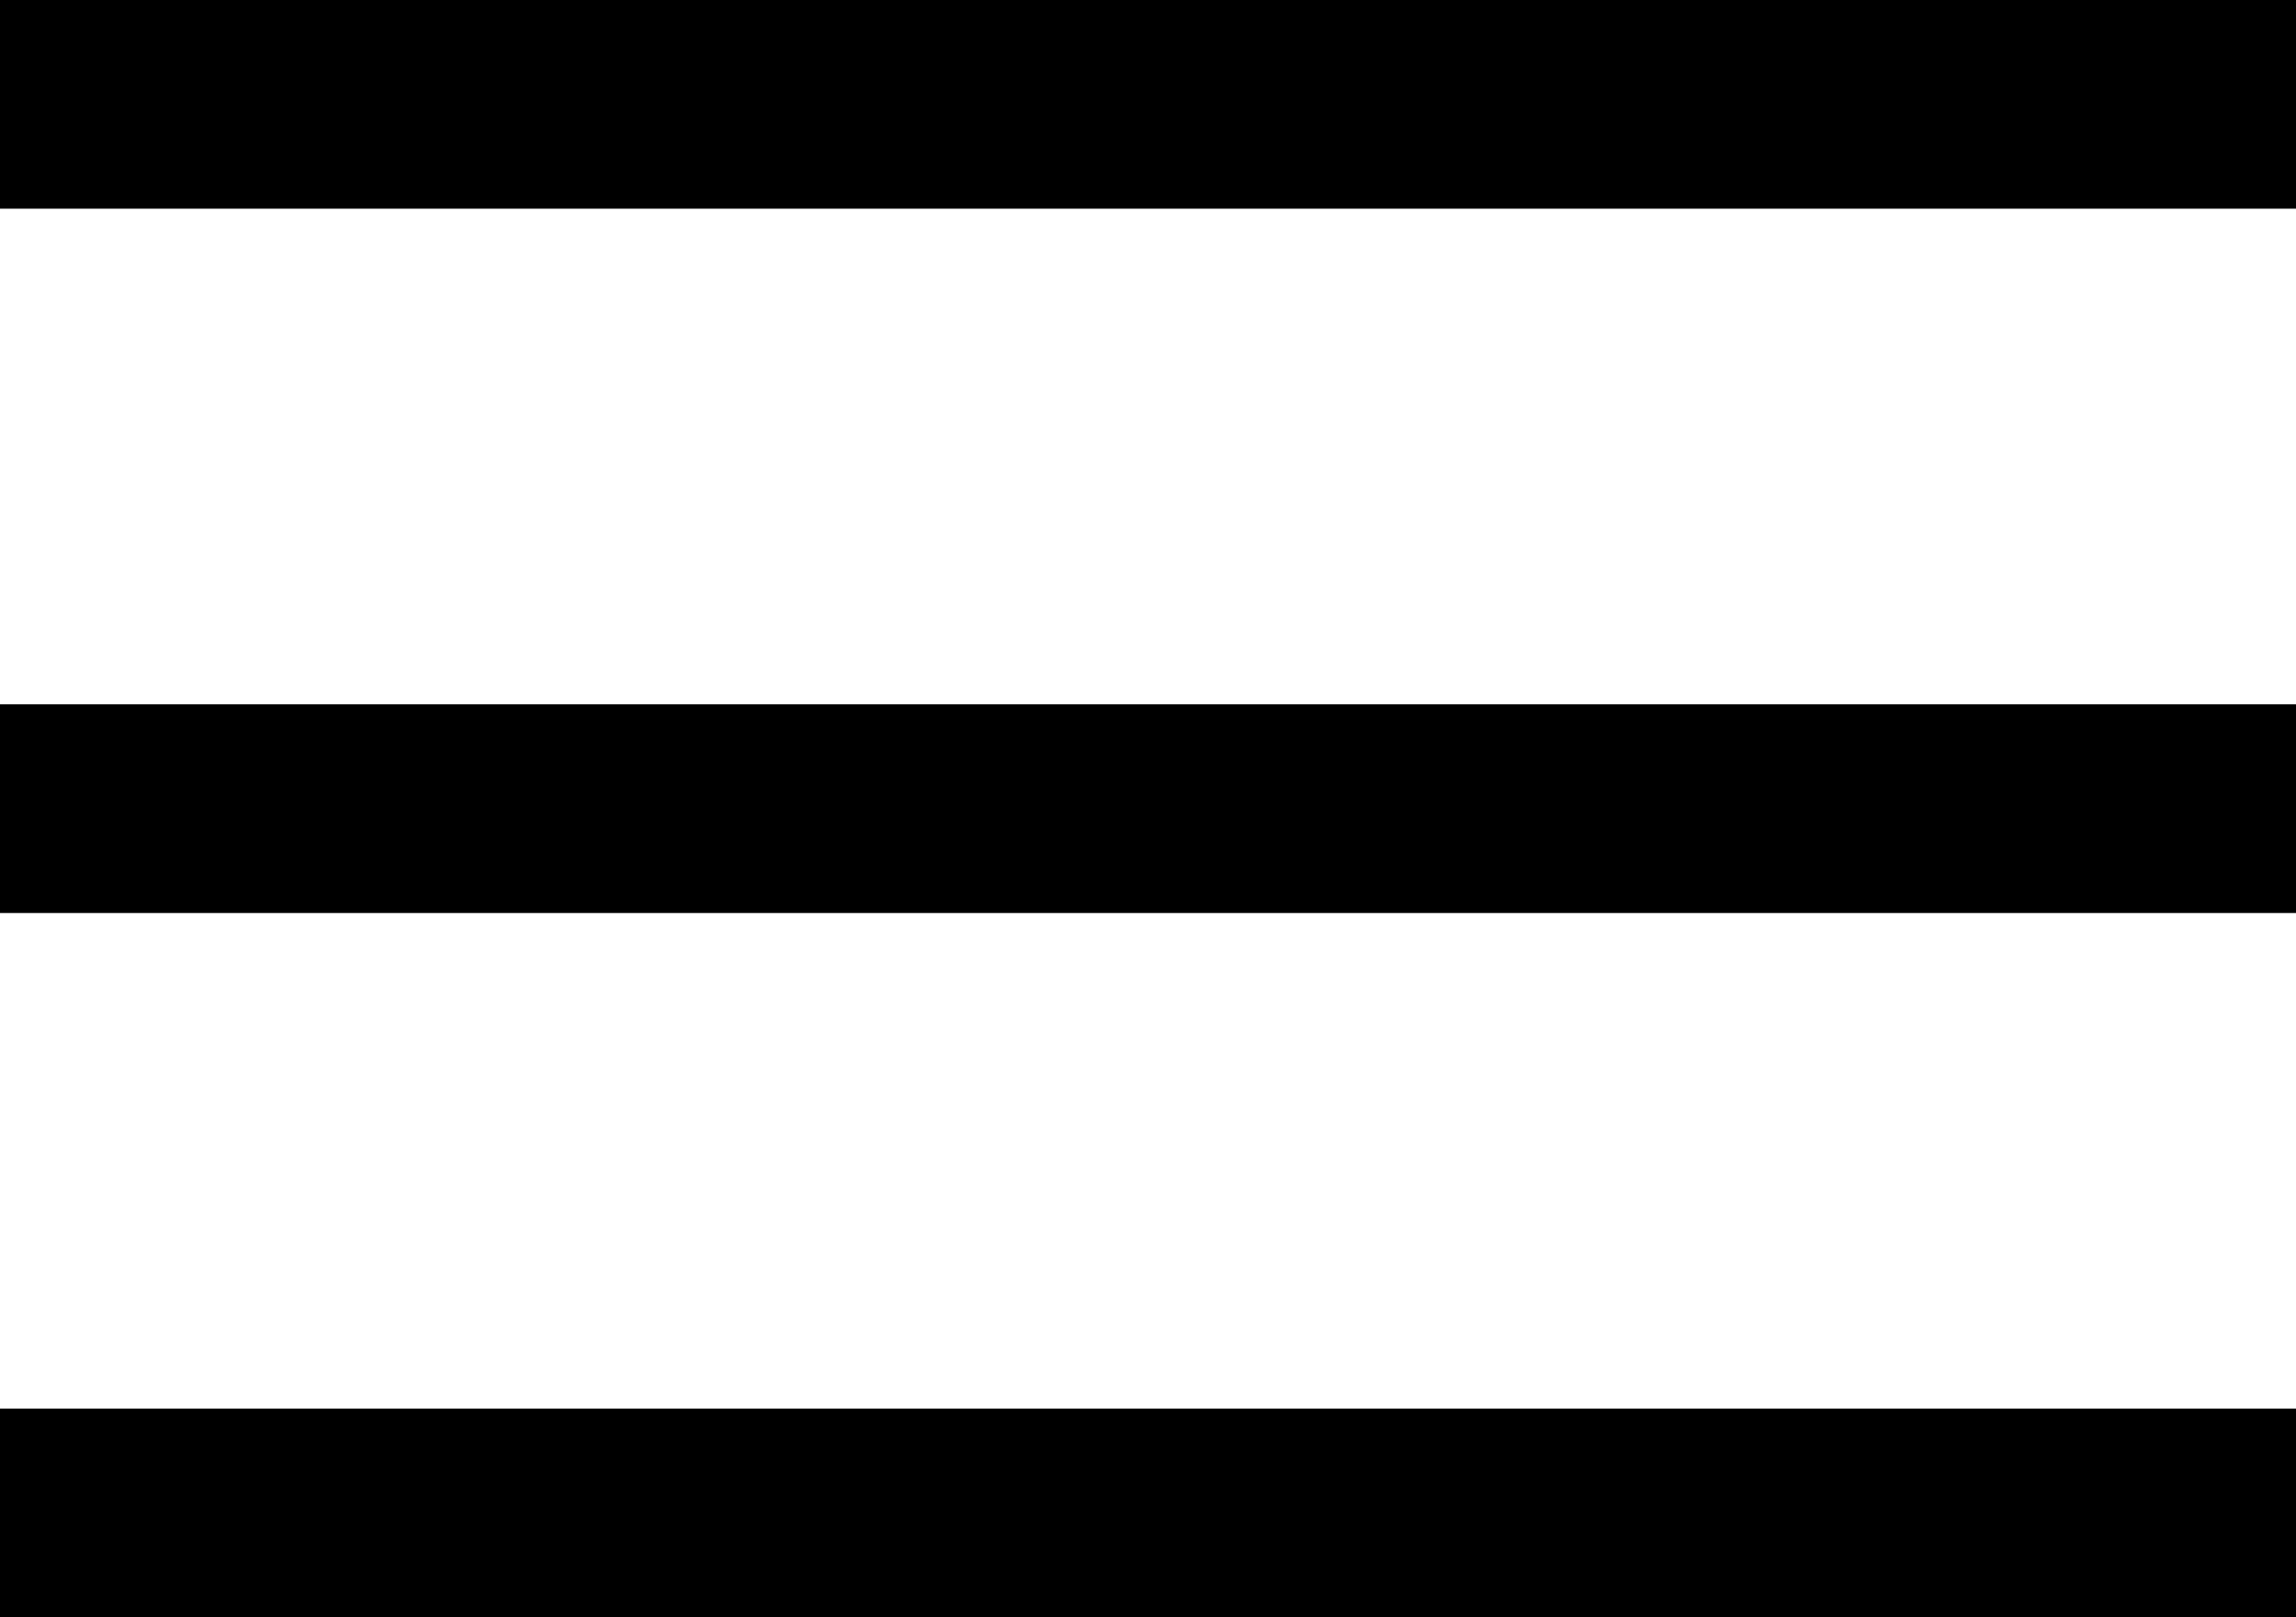<svg xmlns="http://www.w3.org/2000/svg" fill="none" viewBox="0 11 44 31">
<line x1="2" y1="13" x2="42" y2="13" stroke="black" stroke-width="4" stroke-linecap="square" data-darkreader-inline-stroke="" style="--darkreader-inline-stroke:#8c8273;"/>
<line x1="2" y1="26.5" x2="42" y2="26.5" stroke="black" stroke-width="4" stroke-linecap="square" data-darkreader-inline-stroke="" style="--darkreader-inline-stroke:#8c8273;"/>
<line x1="2" y1="40" x2="42" y2="40" stroke="black" stroke-width="4" stroke-linecap="square" data-darkreader-inline-stroke="" style="--darkreader-inline-stroke:#8c8273;"/>
</svg>